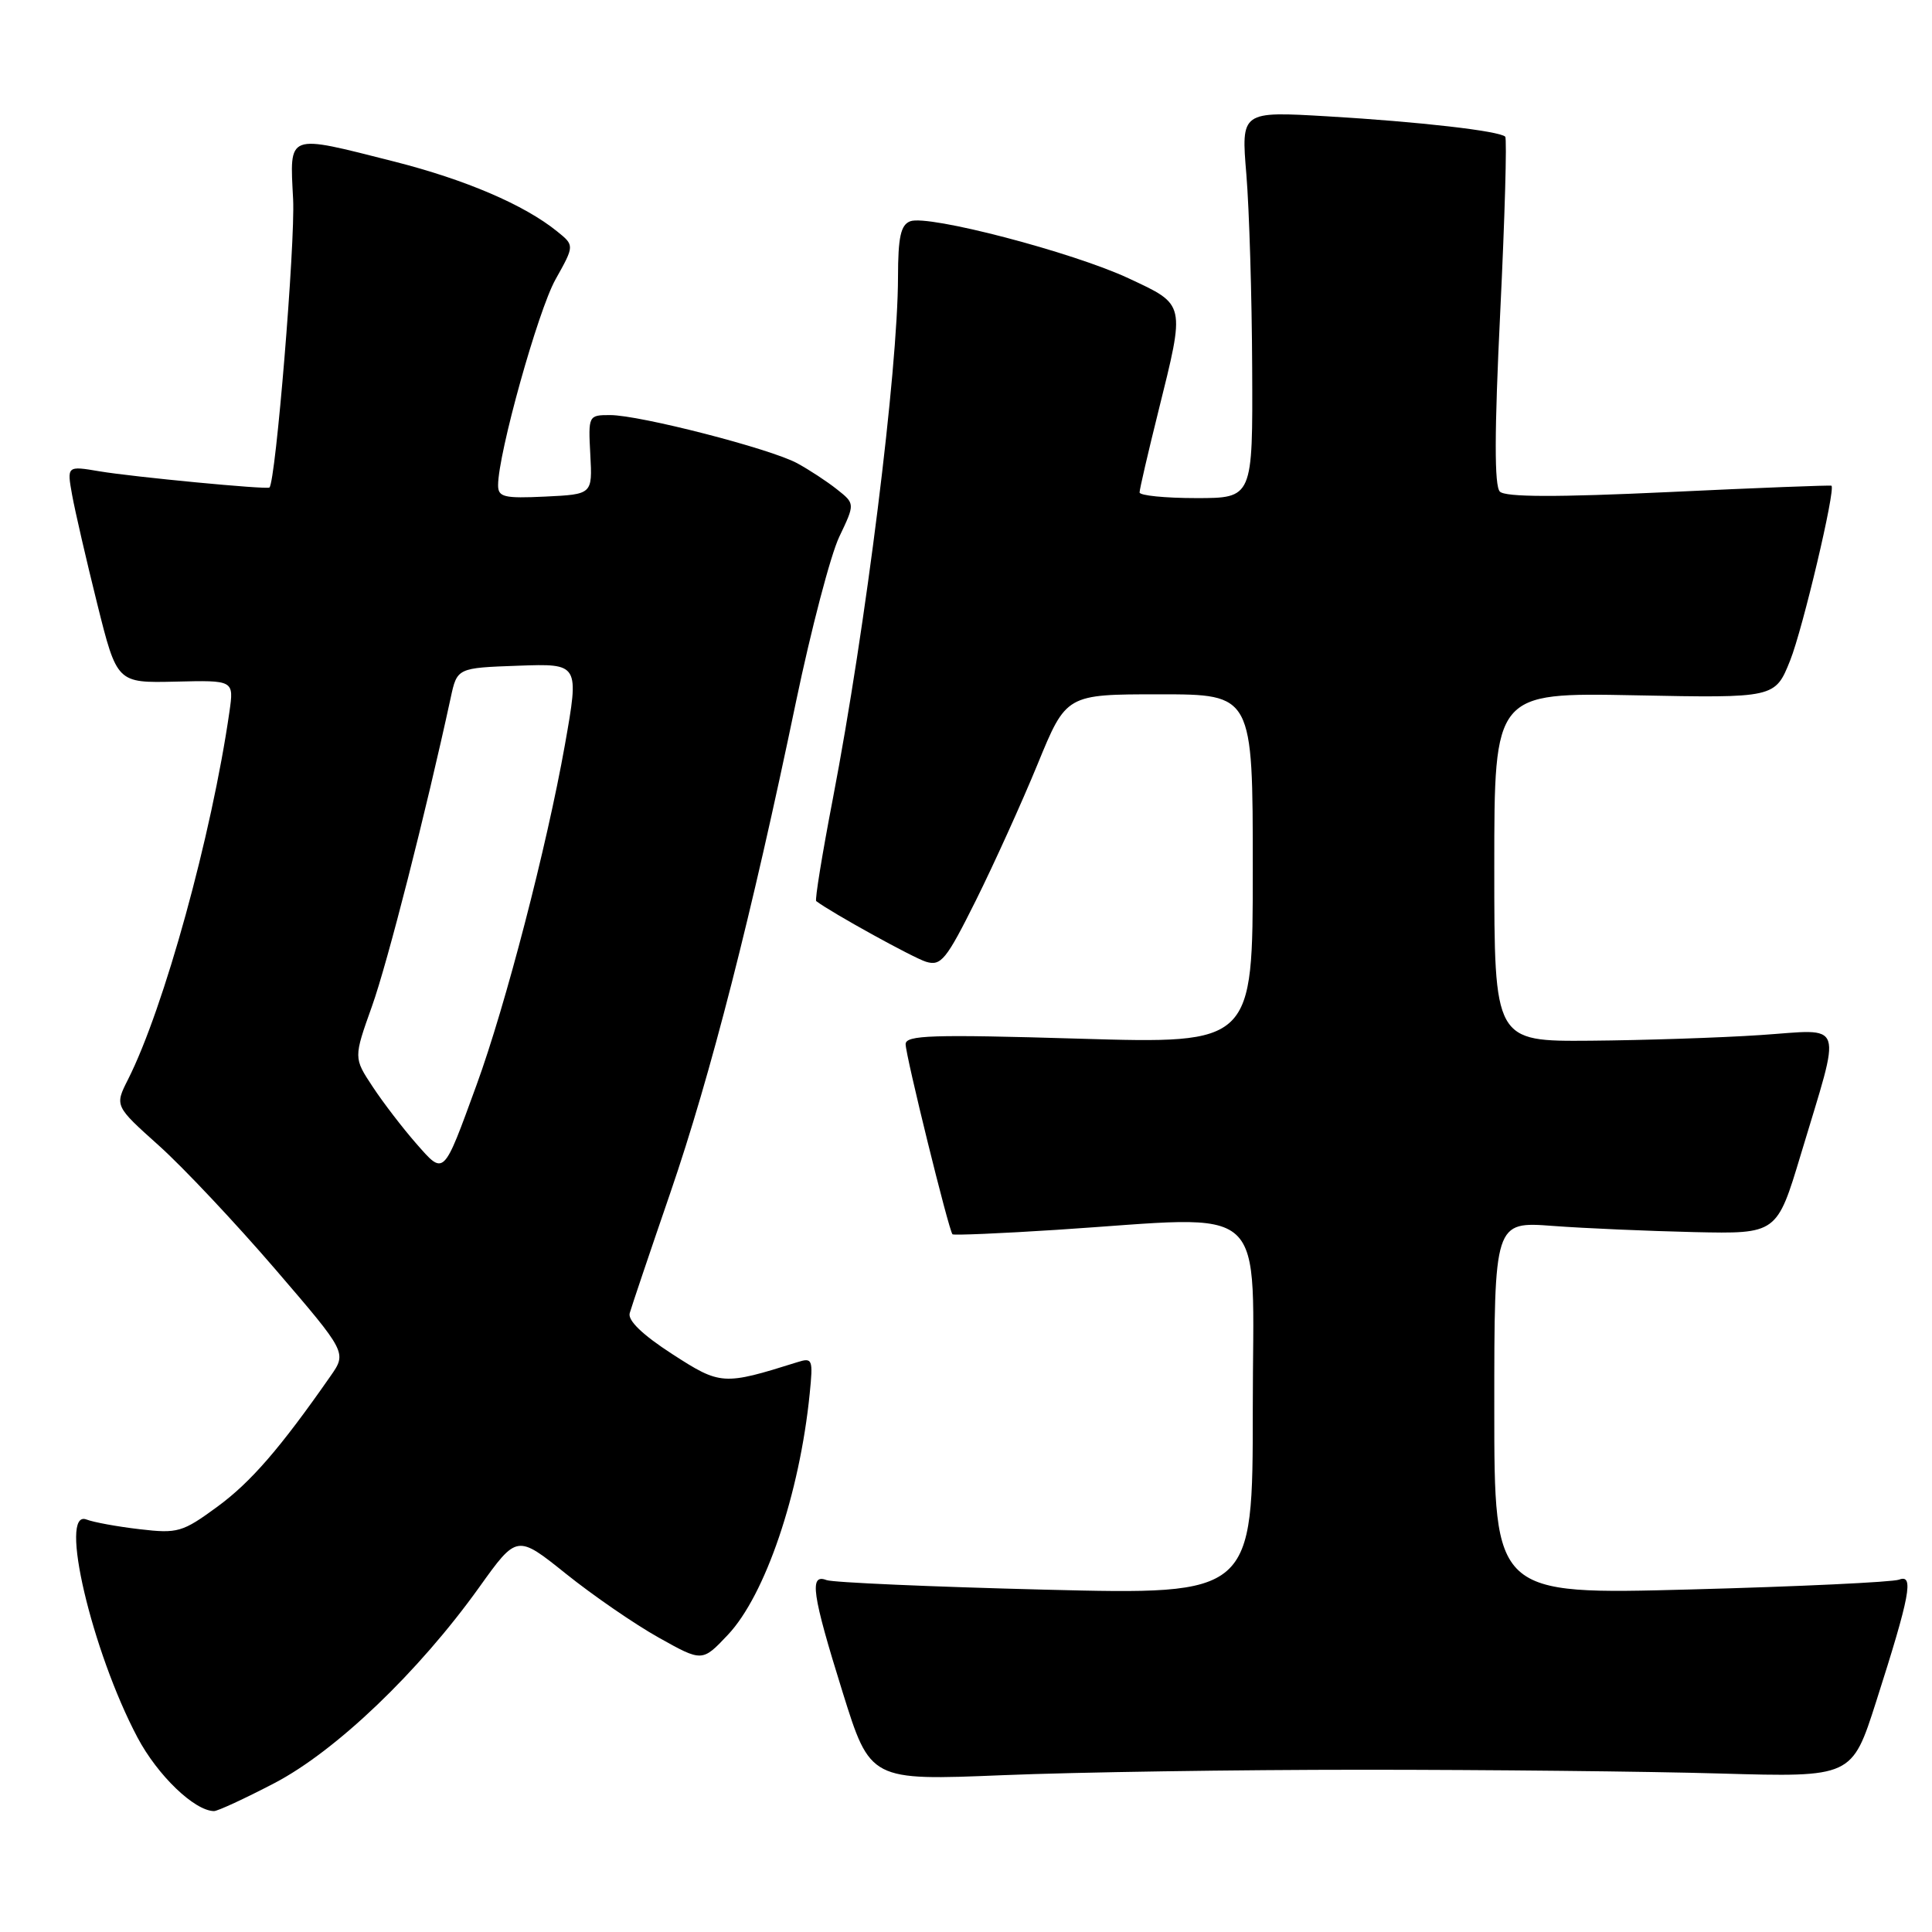 <?xml version="1.0" encoding="UTF-8" standalone="no"?>
<!DOCTYPE svg PUBLIC "-//W3C//DTD SVG 1.1//EN" "http://www.w3.org/Graphics/SVG/1.1/DTD/svg11.dtd" >
<svg xmlns="http://www.w3.org/2000/svg" xmlns:xlink="http://www.w3.org/1999/xlink" version="1.1" viewBox="0 0 256 256">
 <g >
 <path fill="currentColor"
d=" M 36.35 236.28 C 44.50 232.03 55.46 221.55 63.50 210.32 C 68.50 203.33 68.50 203.33 75.00 208.54 C 78.58 211.41 84.10 215.21 87.28 216.99 C 93.05 220.22 93.05 220.22 96.45 216.62 C 101.40 211.37 105.96 197.95 107.29 184.66 C 107.75 180.09 107.66 179.86 105.64 180.50 C 95.82 183.58 95.48 183.56 89.06 179.41 C 85.15 176.88 83.16 174.97 83.44 174.00 C 83.67 173.18 86.10 165.97 88.84 158.00 C 94.16 142.51 99.59 121.26 105.47 93.00 C 107.48 83.38 110.06 73.53 111.21 71.12 C 113.30 66.74 113.30 66.74 110.90 64.84 C 109.58 63.79 107.21 62.24 105.63 61.38 C 102.07 59.45 84.78 55.00 80.84 55.00 C 77.97 55.00 77.94 55.06 78.22 60.25 C 78.50 65.50 78.50 65.50 72.25 65.80 C 66.79 66.06 66.00 65.87 66.00 64.30 C 66.00 60.11 71.28 41.20 73.60 37.04 C 76.13 32.52 76.13 32.52 73.82 30.66 C 69.49 27.15 61.68 23.80 52.21 21.40 C 37.88 17.77 38.39 17.58 38.84 26.41 C 39.13 32.27 36.53 63.91 35.70 64.60 C 35.35 64.89 17.64 63.20 13.18 62.45 C 8.86 61.72 8.86 61.72 9.56 65.61 C 9.95 67.75 11.44 74.22 12.88 80.00 C 15.50 90.50 15.50 90.50 23.25 90.32 C 31.00 90.13 31.00 90.13 30.40 94.32 C 28.05 110.67 21.73 133.59 16.97 143.02 C 15.19 146.54 15.19 146.54 21.08 151.82 C 24.31 154.72 31.23 162.08 36.46 168.16 C 45.97 179.23 45.97 179.23 43.78 182.36 C 37.12 191.91 33.24 196.39 28.81 199.64 C 24.17 203.04 23.55 203.22 18.52 202.63 C 15.58 202.29 12.40 201.71 11.45 201.34 C 7.73 199.92 12.16 218.79 18.22 230.23 C 20.88 235.25 25.75 239.93 28.35 239.98 C 28.82 239.99 32.42 238.33 36.35 236.28 Z  M 180.50 234.50 C 197.00 234.50 218.35 234.72 227.94 235.00 C 245.39 235.50 245.39 235.50 248.59 225.50 C 253.10 211.40 253.64 208.54 251.64 209.31 C 250.77 209.64 238.35 210.23 224.03 210.61 C 198.00 211.31 198.00 211.31 198.00 186.59 C 198.00 161.86 198.00 161.86 205.75 162.44 C 210.01 162.76 218.44 163.12 224.48 163.26 C 235.45 163.50 235.45 163.50 238.61 153.00 C 244.07 134.81 244.61 136.40 233.28 137.15 C 227.90 137.51 217.76 137.84 210.75 137.90 C 198.00 138.00 198.00 138.00 198.00 114.88 C 198.00 91.77 198.00 91.77 216.61 92.13 C 235.21 92.50 235.21 92.50 237.21 87.50 C 238.88 83.31 243.24 64.87 242.68 64.36 C 242.58 64.27 232.89 64.64 221.15 65.20 C 206.22 65.90 199.48 65.88 198.74 65.14 C 198.00 64.40 198.01 57.30 198.79 41.32 C 199.40 28.80 199.69 18.36 199.45 18.11 C 198.68 17.35 188.04 16.13 175.97 15.42 C 164.45 14.74 164.45 14.74 165.15 23.12 C 165.53 27.73 165.88 39.26 165.92 48.75 C 166.00 66.00 166.00 66.00 158.50 66.00 C 154.38 66.00 151.00 65.66 151.00 65.25 C 151.00 64.83 152.12 60.00 153.49 54.50 C 157.07 40.10 157.14 40.43 149.57 36.89 C 142.16 33.42 122.99 28.41 120.61 29.32 C 119.35 29.80 119.00 31.41 118.99 36.72 C 118.97 49.13 114.73 83.07 110.36 105.82 C 108.95 113.14 107.96 119.25 108.15 119.40 C 110.18 120.94 121.01 126.92 122.71 127.44 C 124.69 128.04 125.38 127.19 129.31 119.31 C 131.72 114.46 135.40 106.34 137.49 101.25 C 141.28 92.00 141.28 92.00 153.64 92.00 C 166.00 92.00 166.00 92.00 166.00 115.16 C 166.00 138.31 166.00 138.31 143.00 137.63 C 123.46 137.05 120.00 137.16 120.00 138.36 C 120.00 139.86 125.72 163.06 126.21 163.55 C 126.37 163.70 132.57 163.44 140.00 162.96 C 168.74 161.10 166.00 158.61 166.00 186.66 C 166.00 211.32 166.00 211.32 138.52 210.64 C 123.41 210.26 110.36 209.69 109.52 209.37 C 107.20 208.48 107.59 211.20 111.65 224.22 C 115.31 235.94 115.31 235.94 132.90 235.22 C 142.58 234.82 164.00 234.50 180.50 234.50 Z  M 55.13 151.50 C 53.37 149.49 50.78 146.12 49.39 144.01 C 46.85 140.17 46.85 140.17 49.29 133.33 C 51.35 127.57 56.44 107.60 59.71 92.50 C 60.57 88.50 60.57 88.50 68.67 88.21 C 76.76 87.92 76.76 87.92 74.85 98.71 C 72.45 112.19 66.99 133.24 63.14 143.78 C 58.69 155.97 58.89 155.78 55.13 151.50 Z "/>
</g>
</svg>